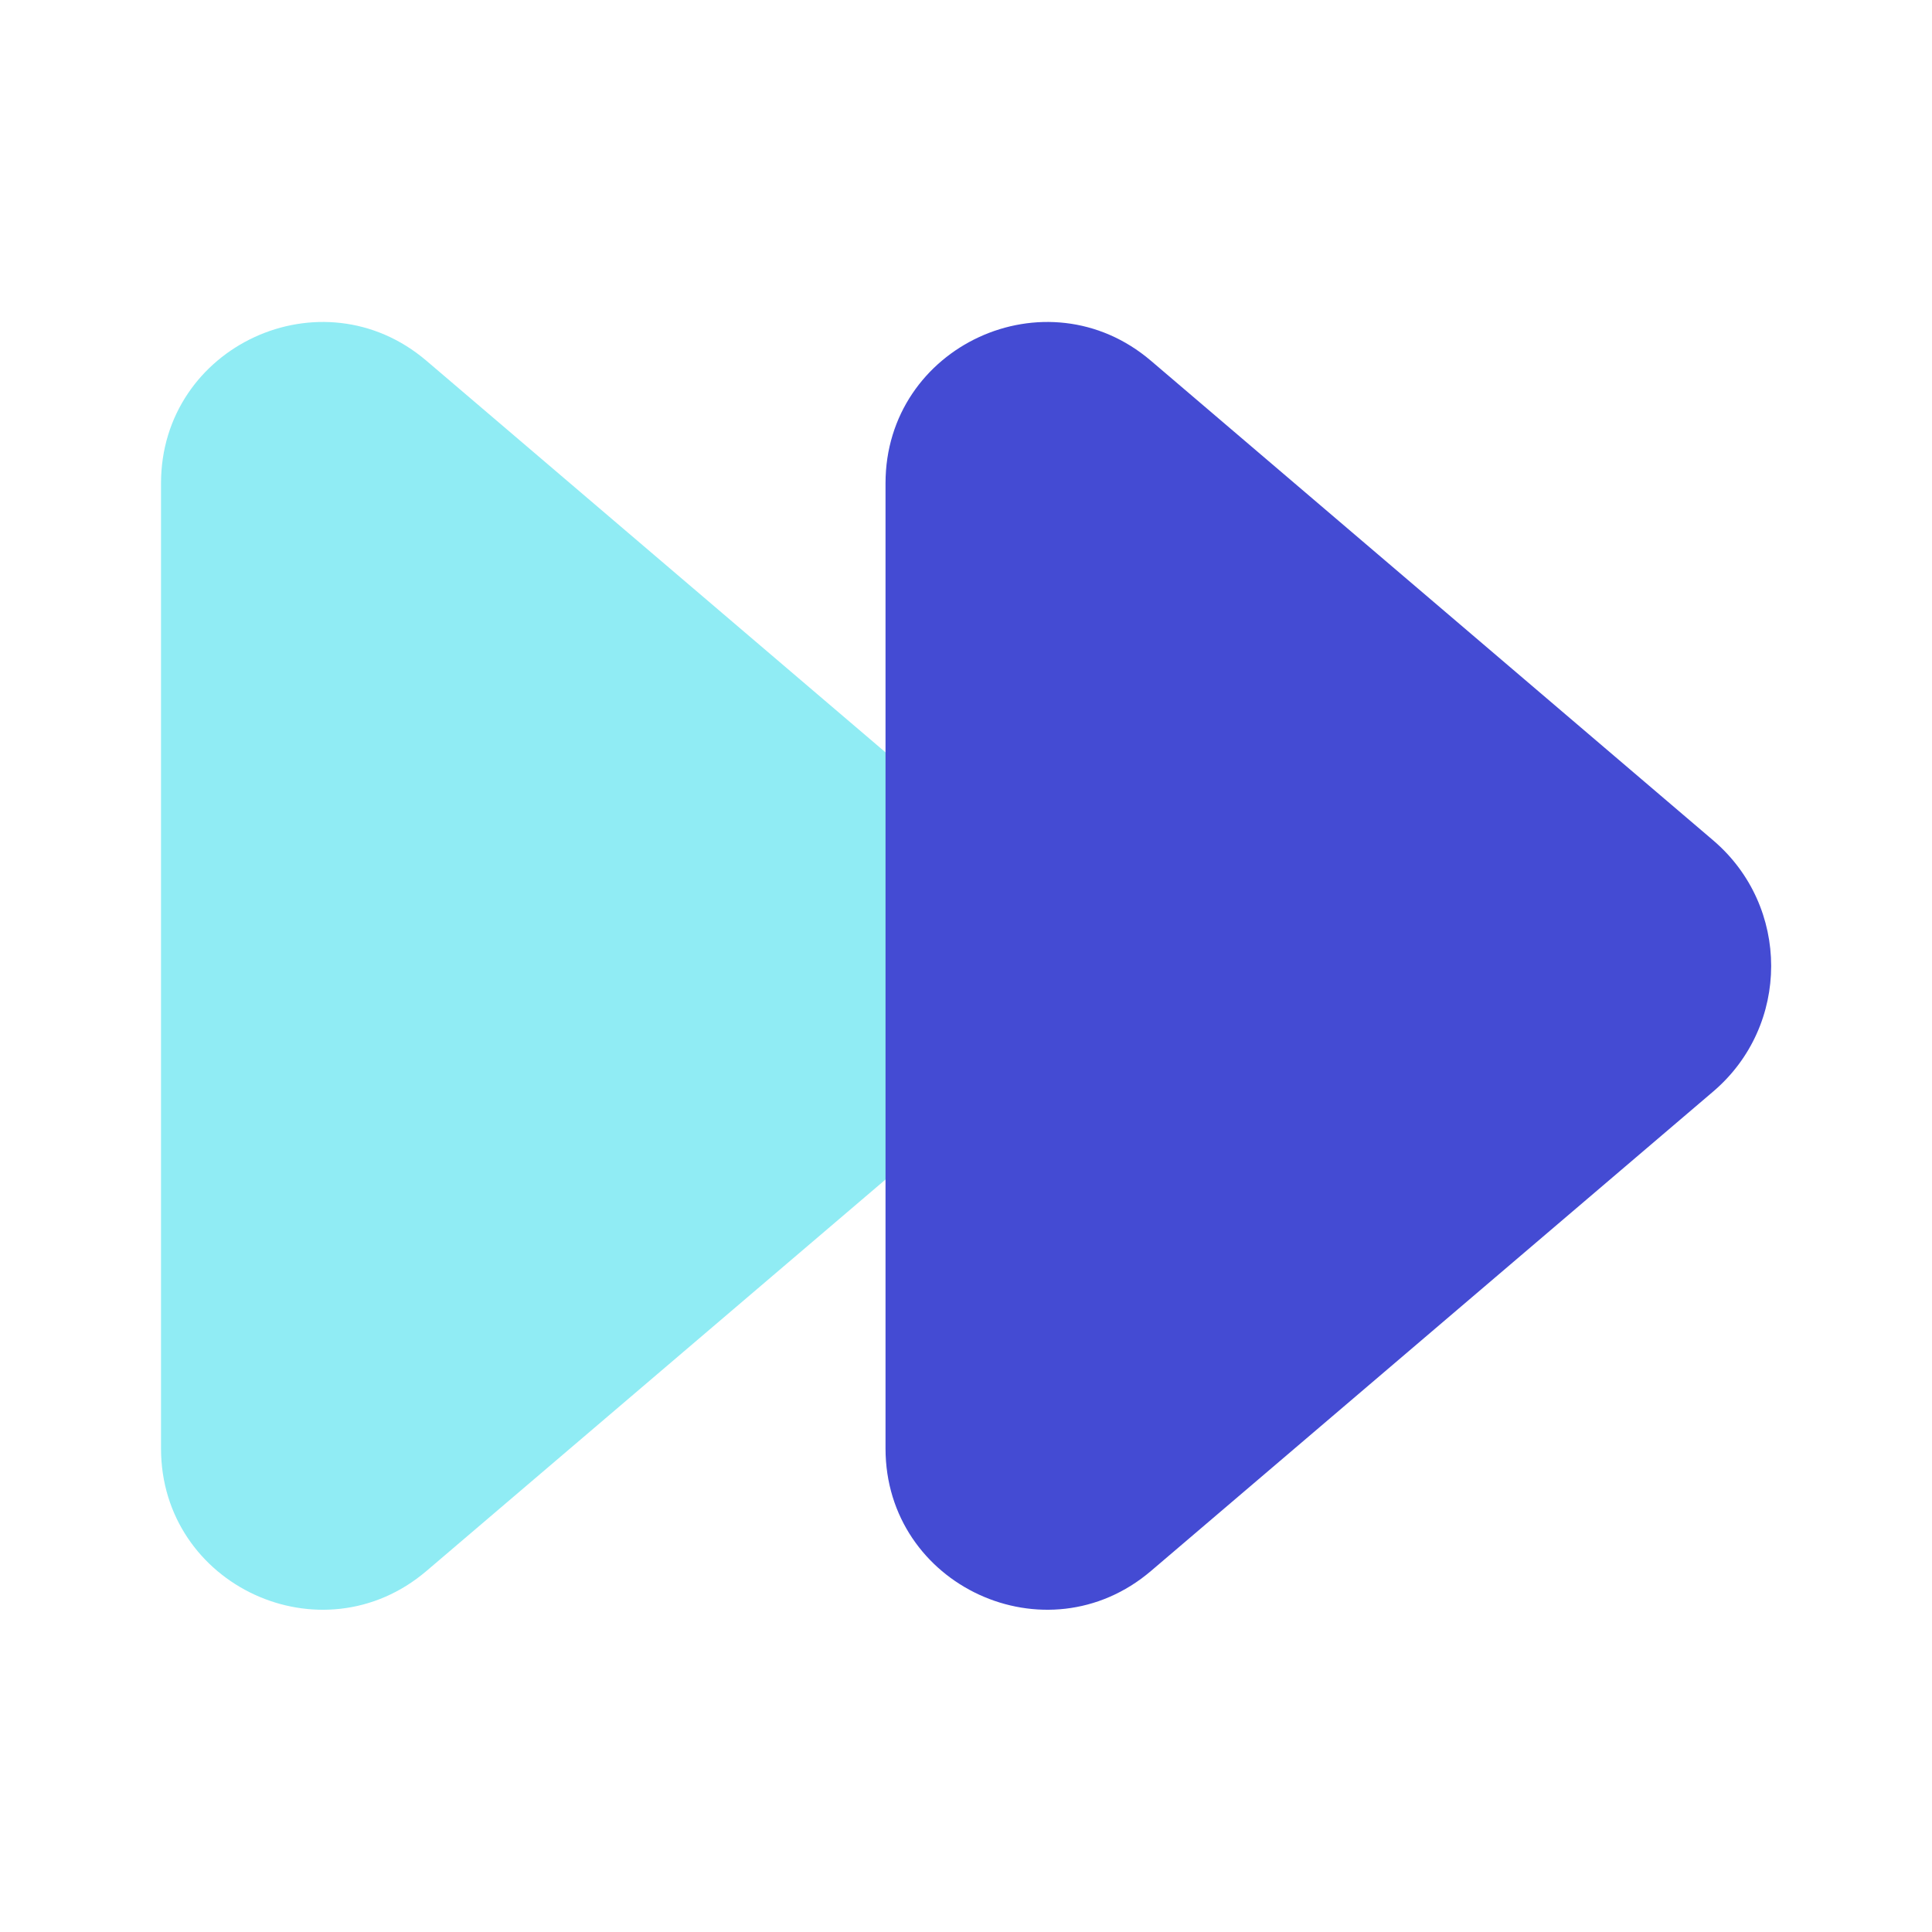 <svg width="32" height="32" viewBox="0 0 32 32" fill="none" xmlns="http://www.w3.org/2000/svg">
<path d="M7.064 5.976C5.333 4.499 2.667 5.729 2.667 8.005V23.991C2.667 26.266 5.332 27.496 7.064 26.02L16.376 18.079C17.656 16.988 17.656 15.012 16.377 13.92L7.064 5.976Z" fill="#90ECF4"/>
<path d="M19.064 5.976C17.333 4.499 14.667 5.729 14.667 8.005V23.991C14.667 26.266 17.332 27.496 19.064 26.02L28.376 18.079C29.656 16.988 29.656 15.012 28.377 13.92L19.064 5.976Z" fill="#444BD3"/>
</svg>
